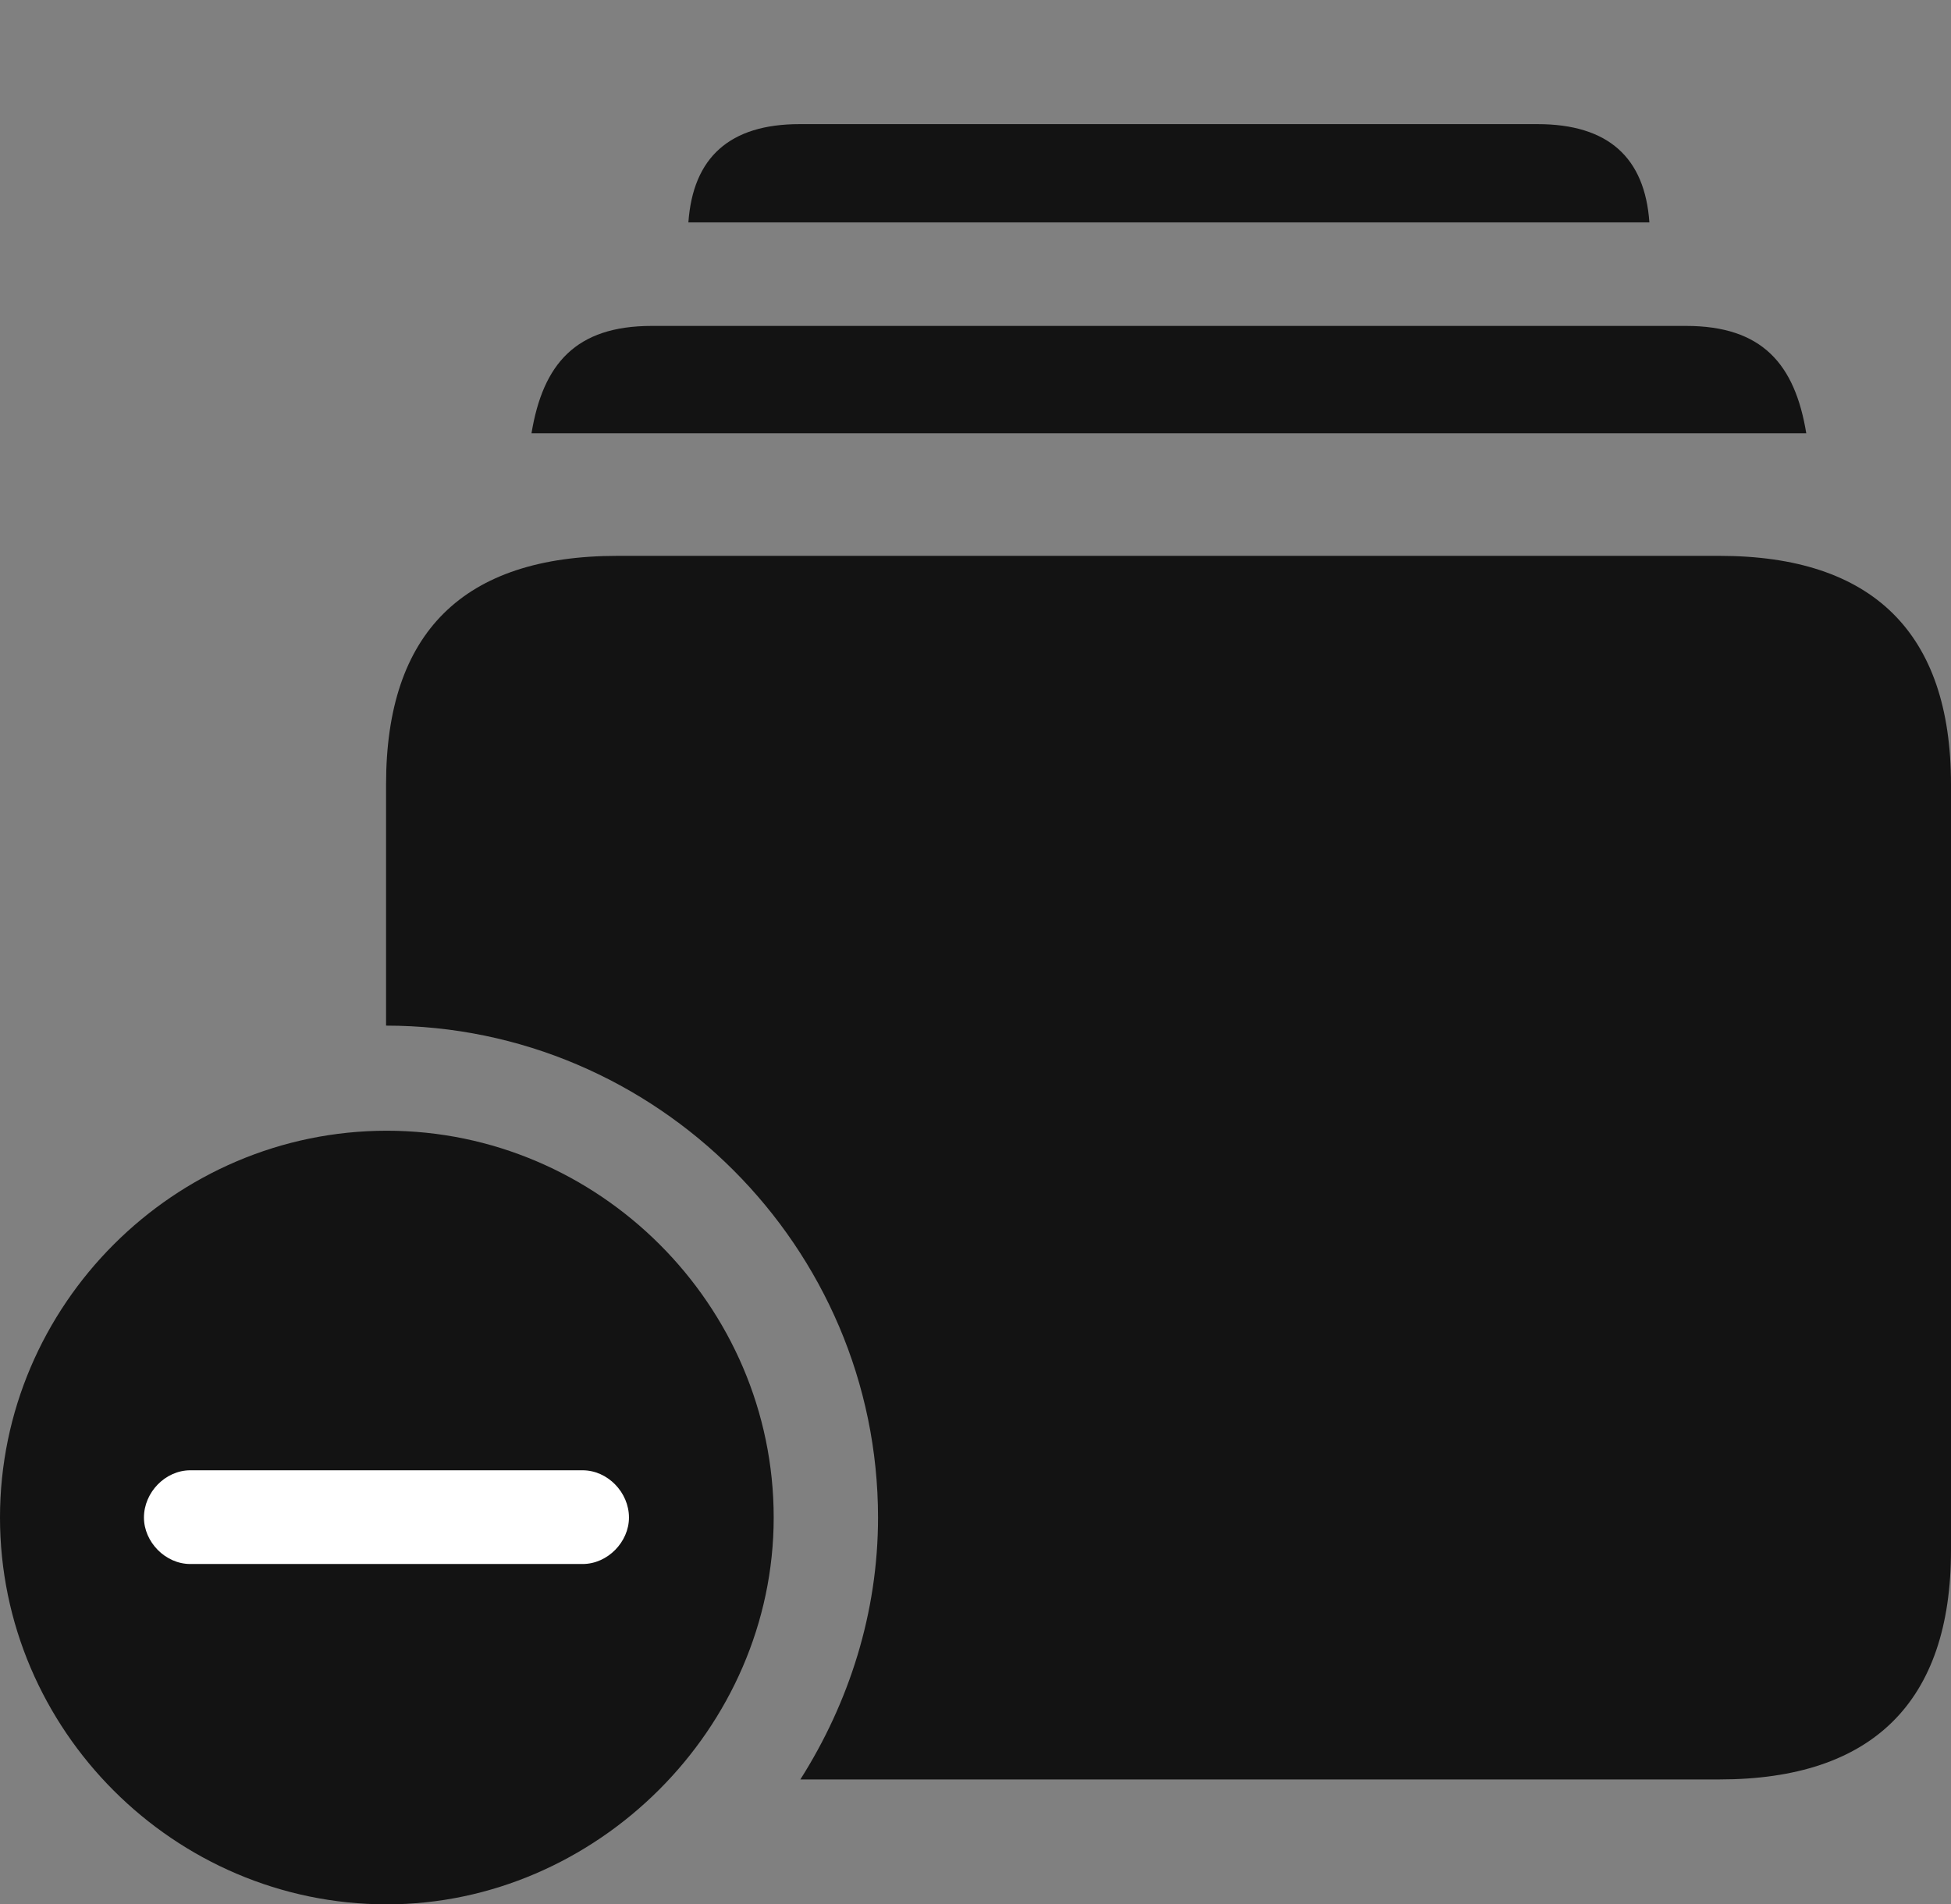<?xml version="1.0" encoding="UTF-8"?>
<!--Generator: Apple Native CoreSVG 175.5-->
<!DOCTYPE svg
PUBLIC "-//W3C//DTD SVG 1.1//EN"
       "http://www.w3.org/Graphics/SVG/1.1/DTD/svg11.dtd">
<svg version="1.1" xmlns="http://www.w3.org/2000/svg" xmlns:xlink="http://www.w3.org/1999/xlink" width="25.02" height="24.424">
 <rect width="100%" height="100%" fill="#808080" stroke="none"/>
 <g>
  <rect height="24.424" opacity="0" width="25.02" x="0" y="0"/>
  <path d="M10.264 22.822L22.051 22.822C24.014 22.822 25.02 21.826 25.02 19.883L25.02 10.059C25.02 8.115 24.014 7.129 22.051 7.129L7.92 7.129C5.938 7.129 4.951 8.115 4.951 10.059L4.951 13.154C8.418 13.154 11.26 15.996 11.26 19.463C11.26 20.684 10.889 21.836 10.264 22.822ZM6.816 5.557L23.164 5.557C23.018 4.668 22.598 4.18 21.621 4.18L8.359 4.18C7.383 4.18 6.963 4.668 6.816 5.557ZM8.828 2.852L21.152 2.852C21.094 2.021 20.625 1.592 19.717 1.592L10.254 1.592C9.355 1.592 8.887 2.021 8.828 2.852Z" fill="#000000" fill-opacity="0.85"/>
  <path d="M4.961 24.424C7.646 24.424 9.922 22.168 9.922 19.463C9.922 16.738 7.676 14.502 4.961 14.502C2.236 14.502 0 16.738 0 19.463C0 22.188 2.236 24.424 4.961 24.424Z" fill="#000000" fill-opacity="0.85"/>
  <path d="M2.441 20.059C2.119 20.059 1.846 19.775 1.846 19.463C1.846 19.141 2.119 18.857 2.441 18.857L7.471 18.857C7.793 18.857 8.066 19.141 8.066 19.463C8.066 19.775 7.793 20.059 7.471 20.059Z" fill="#ffffff"/>
 </g>
</svg>
